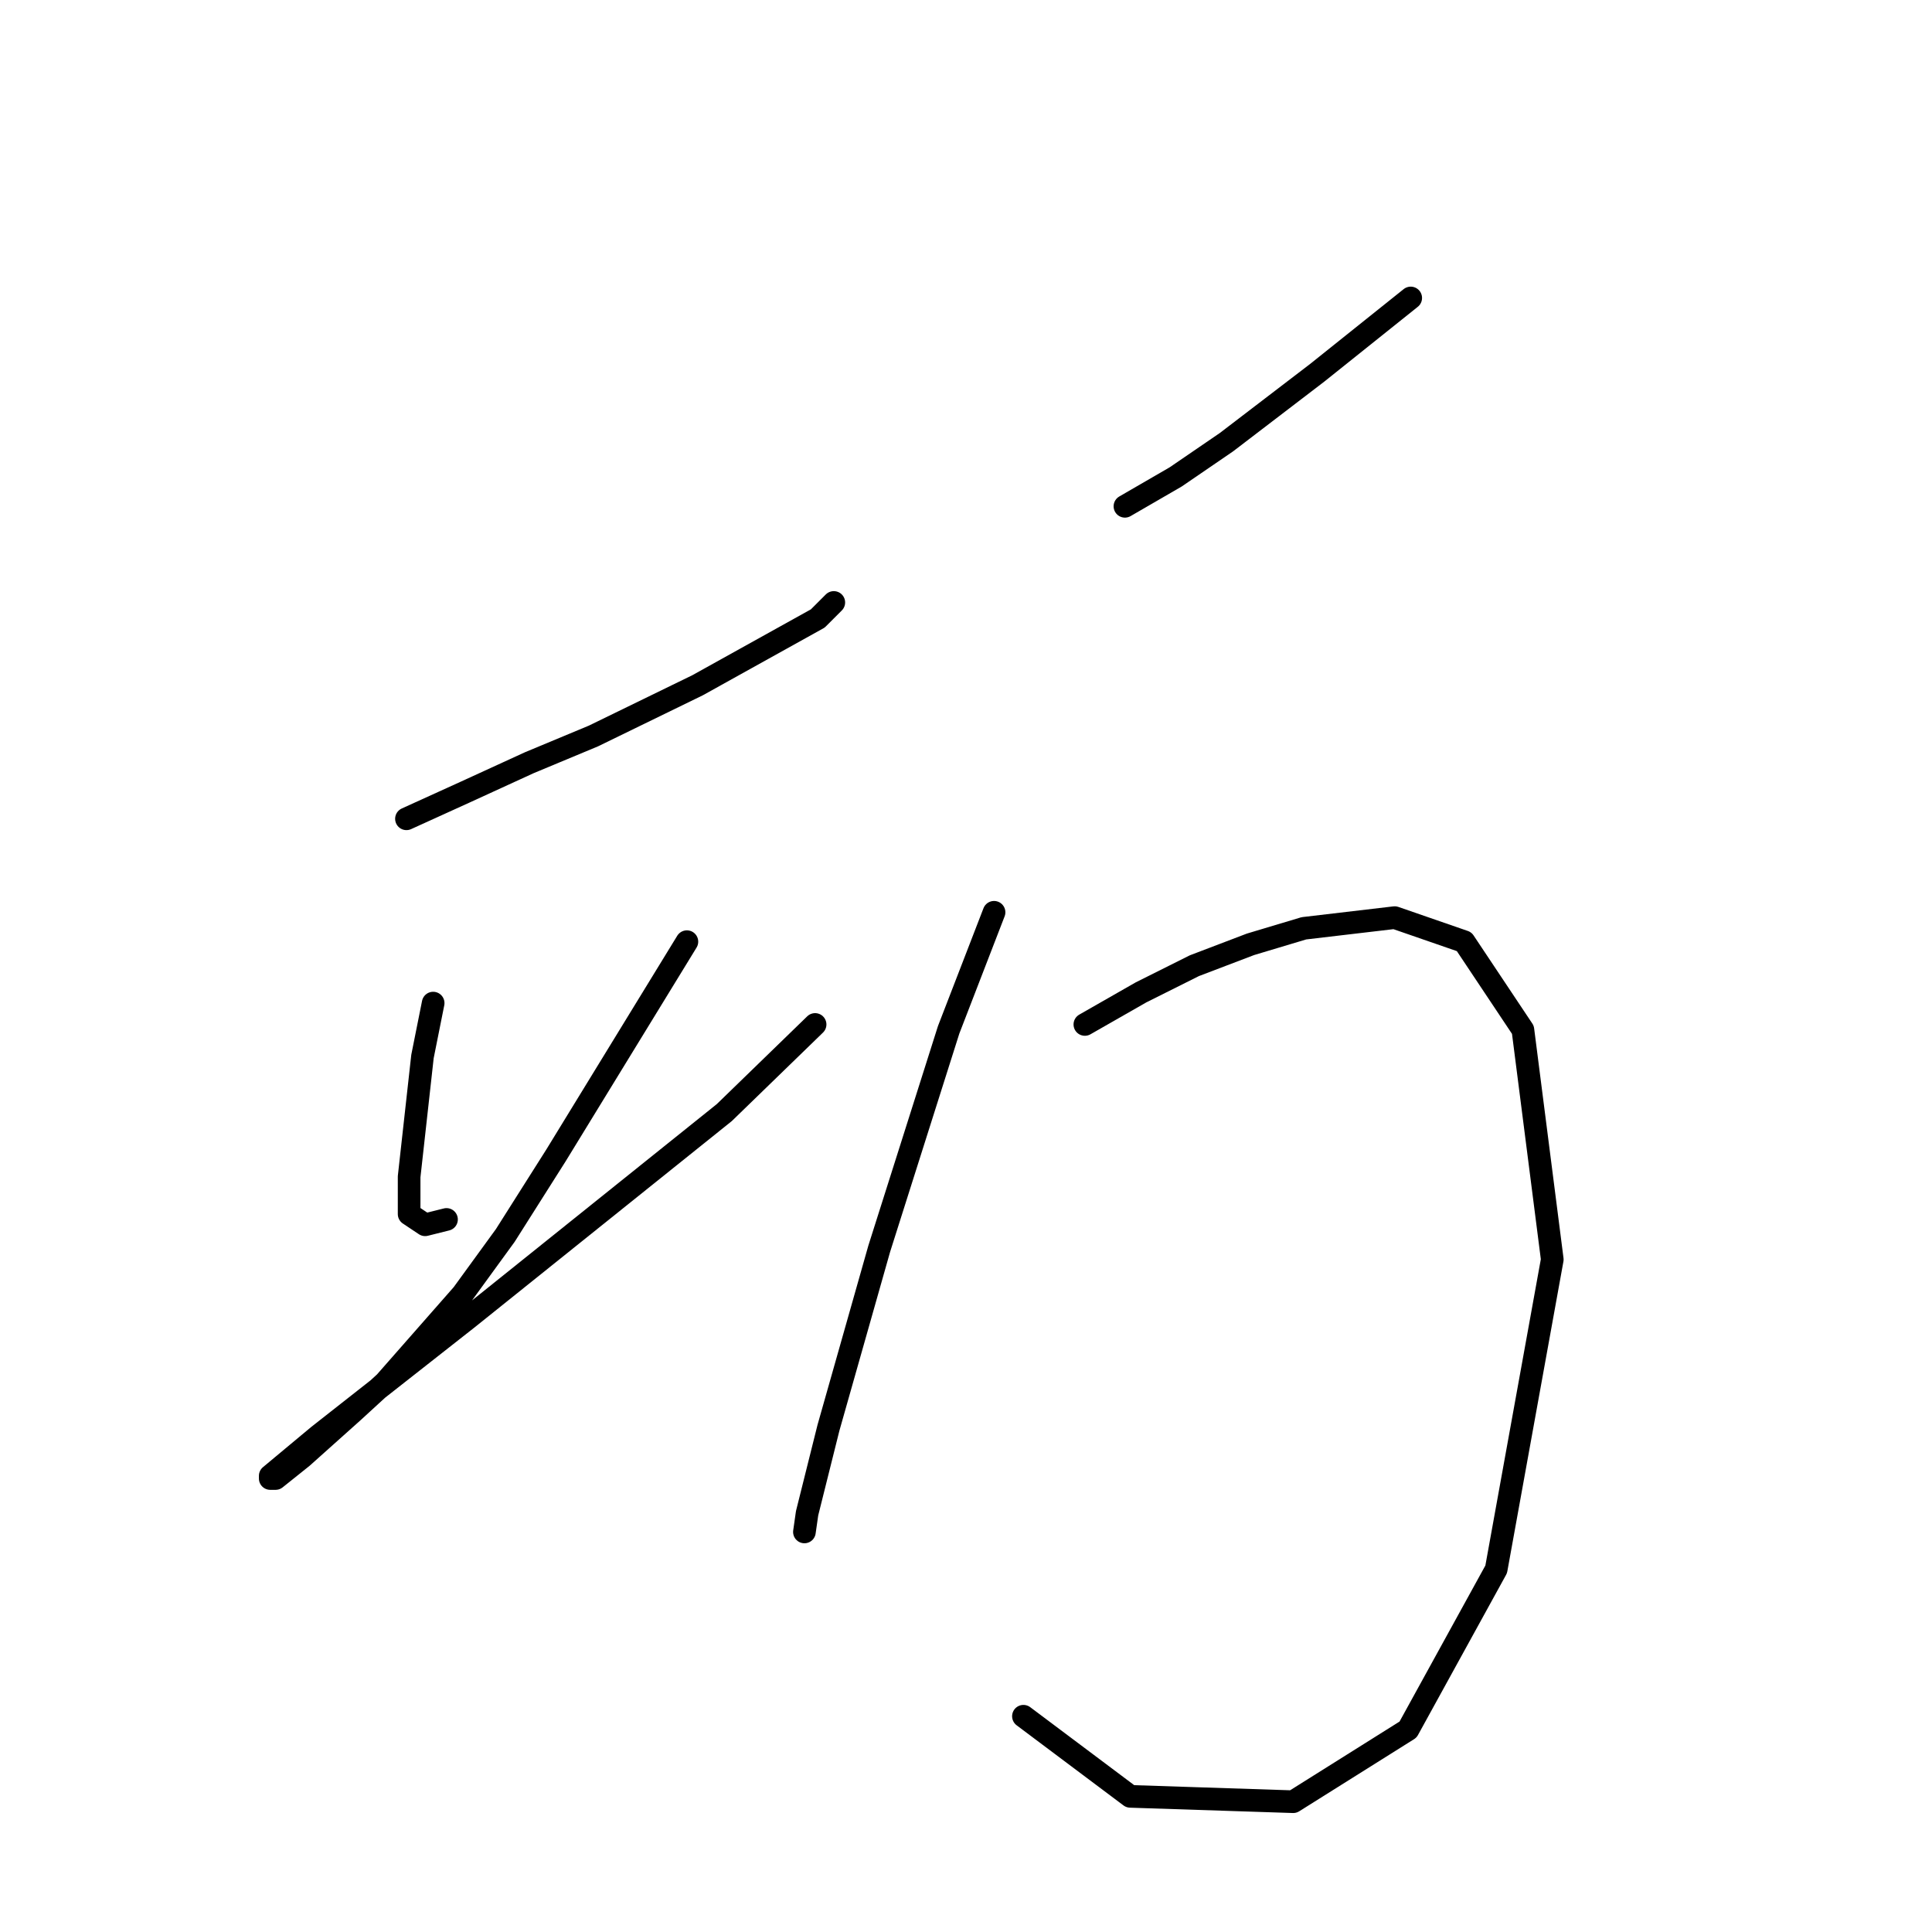 <?xml version="1.0" standalone="no"?>
    <svg width="256" height="256" xmlns="http://www.w3.org/2000/svg" version="1.1">
    <polyline stroke="black" stroke-width="3" stroke-linecap="round" fill="transparent" stroke-linejoin="round" points="53.857 108.495 61.643 104.956 70.137 101.063 78.631 97.524 92.433 90.8 98.804 87.26 108.359 81.952 110.483 79.828 110.483 79.828 " />
        <polyline stroke="black" stroke-width="3" stroke-linecap="round" fill="transparent" stroke-linejoin="round" points="57.396 132.915 55.98 139.993 54.211 155.919 54.211 160.874 56.334 162.29 59.165 161.582 59.165 161.582 " />
        <polyline stroke="black" stroke-width="3" stroke-linecap="round" fill="transparent" stroke-linejoin="round" points="91.018 124.775 73.676 153.088 66.952 163.705 61.289 171.491 51.025 183.171 46.779 187.064 40.054 193.08 36.515 195.911 35.807 195.911 35.807 195.557 42.178 190.249 61.997 174.677 95.972 147.425 108.005 135.746 108.005 135.746 " />
        <polyline stroke="black" stroke-width="3" stroke-linecap="round" fill="transparent" stroke-linejoin="round" points="149.059 67.087 155.783 63.194 162.508 58.594 174.541 49.392 183.389 42.314 186.928 39.482 186.928 39.482 " />
        <polyline stroke="black" stroke-width="3" stroke-linecap="round" fill="transparent" stroke-linejoin="round" points="131.717 120.882 125.701 136.454 116.499 165.475 109.775 189.187 106.944 200.512 106.59 202.99 106.59 202.99 " />
        <polyline stroke="black" stroke-width="3" stroke-linecap="round" fill="transparent" stroke-linejoin="round" points="143.75 135.746 151.183 131.499 158.261 127.96 165.693 125.129 172.771 123.006 184.804 121.59 194.006 124.775 201.792 136.454 205.685 166.891 198.253 207.944 186.574 229.179 171.356 238.735 149.767 238.027 135.61 227.41 135.61 227.41 " />
        </svg>